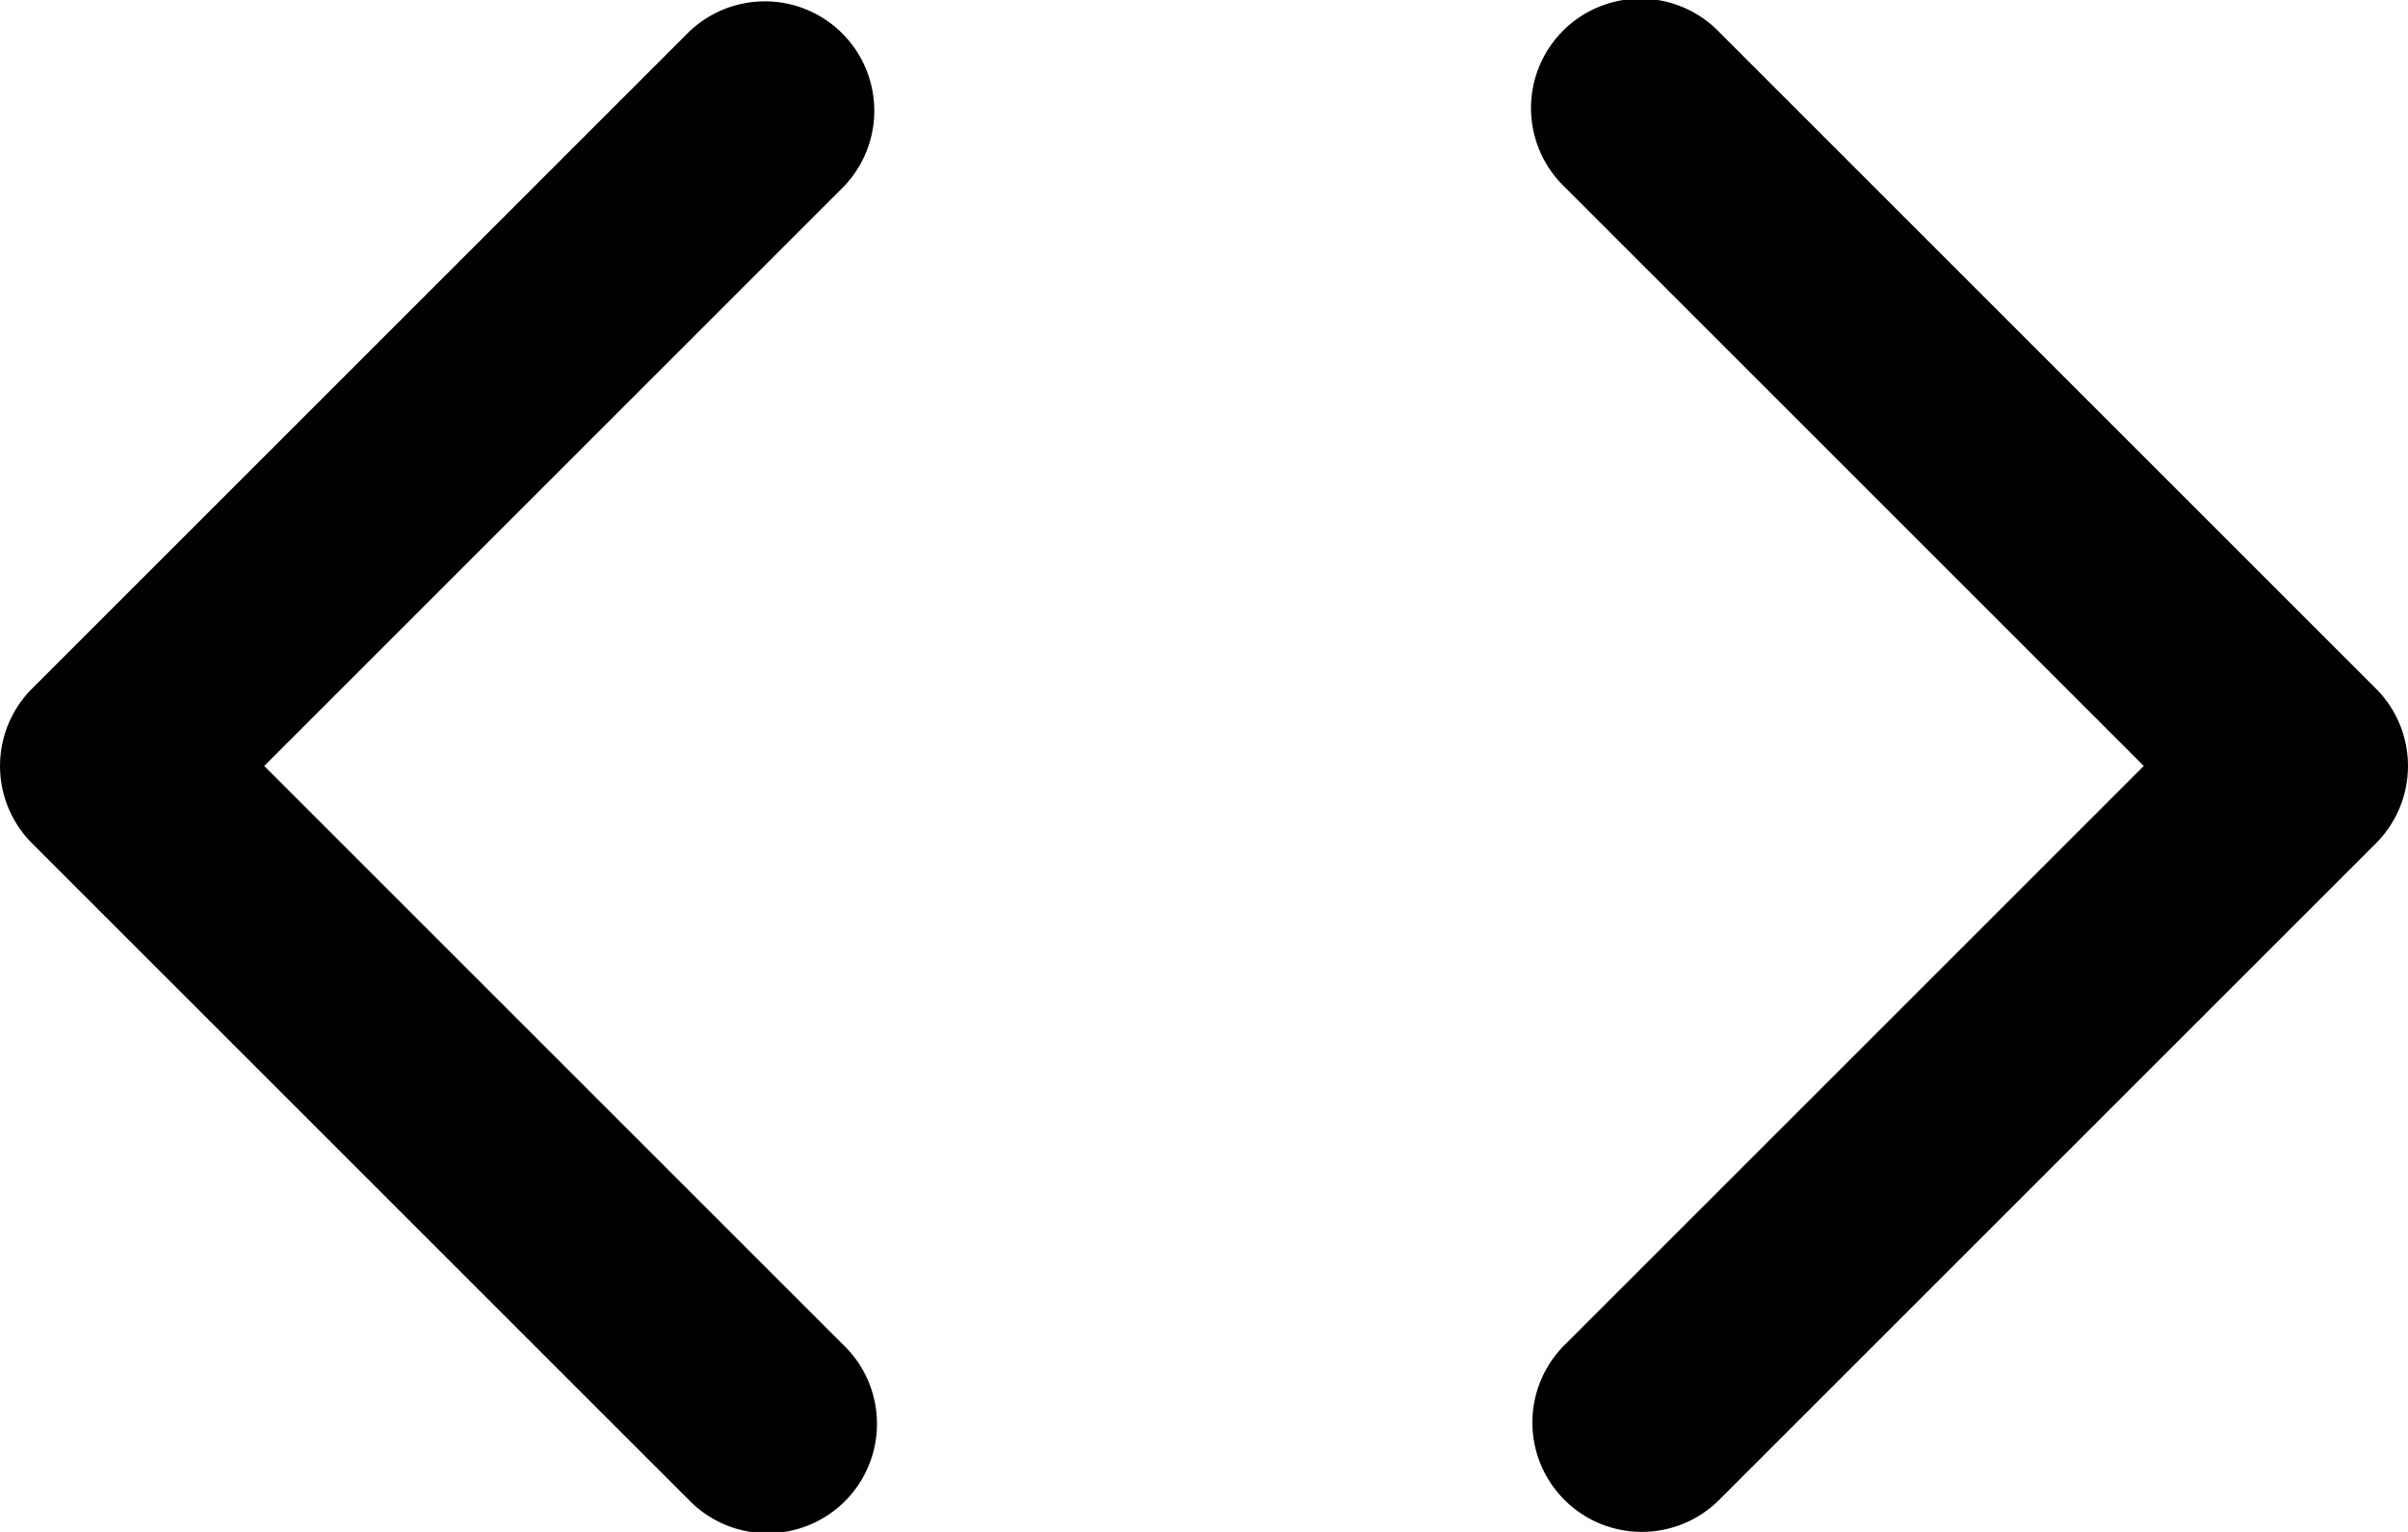 <svg xmlns="http://www.w3.org/2000/svg" width="22" height="14" viewBox="0 0 22 14">
  <path id="Shape" d="M14.293,13.707a1,1,0,0,1,0-1.414L19.586,7,14.293,1.707A1,1,0,1,1,15.707.293l6,6a1,1,0,0,1,0,1.414l-6,6a1,1,0,0,1-1.414,0Zm-8,0-6-6a1,1,0,0,1,0-1.414l6-6A1,1,0,0,1,7.707,1.707L2.414,7l5.293,5.293a1,1,0,1,1-1.414,1.414Z" transform="translate(0 0)"/>
</svg>
